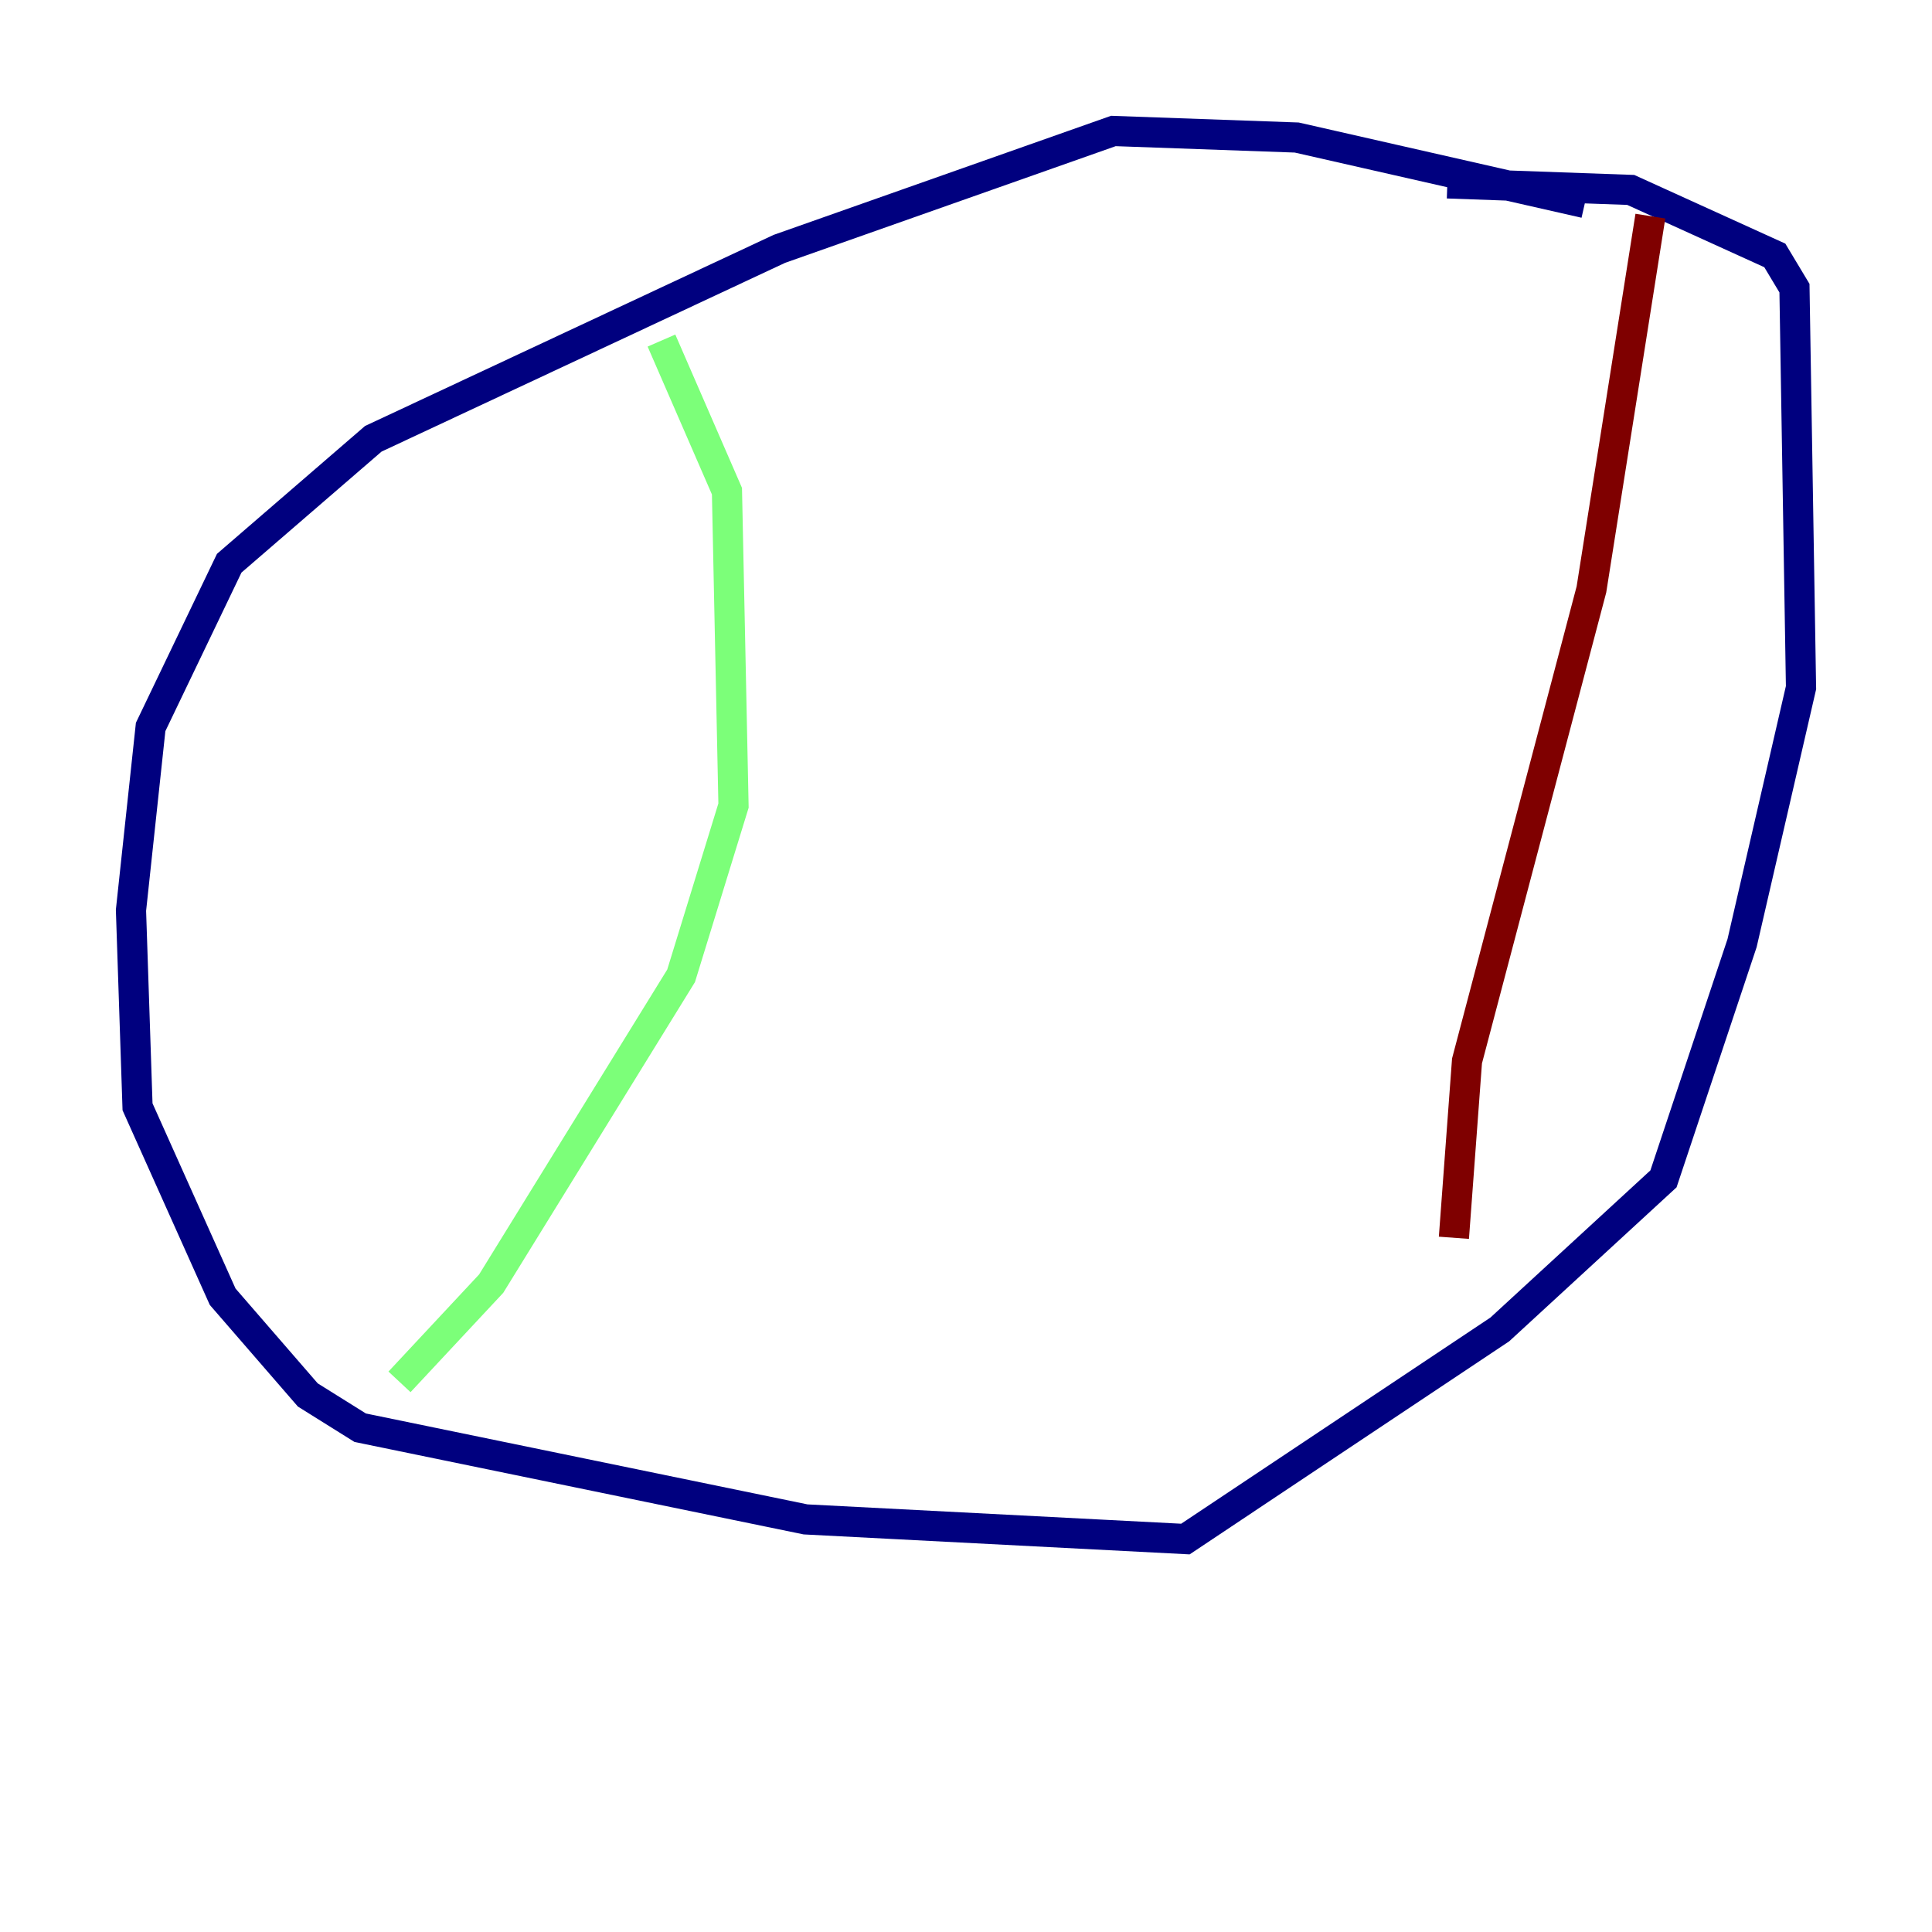<?xml version="1.0" encoding="utf-8" ?>
<svg baseProfile="tiny" height="128" version="1.2" viewBox="0,0,128,128" width="128" xmlns="http://www.w3.org/2000/svg" xmlns:ev="http://www.w3.org/2001/xml-events" xmlns:xlink="http://www.w3.org/1999/xlink"><defs /><polyline fill="none" points="105.003,13.451 85.912,9.112 73.763,8.678 51.634,16.488 24.732,29.071 15.186,37.315 9.98,48.163 8.678,60.312 9.112,73.329 14.752,85.912 20.393,92.42 23.864,94.59 53.37,100.664 78.536,101.966 99.363,88.081 110.21,78.102 115.417,62.481 119.322,45.559 118.888,19.091 117.586,16.922 108.041,12.583 95.891,12.149" stroke="#00007f" stroke-width="2" /><polyline fill="none" points="43.824,22.563 48.163,32.542 48.597,53.37 45.125,64.651 32.542,85.044 26.468,91.552" stroke="#7cff79" stroke-width="2" /><polyline fill="none" points="109.342,14.319 105.437,39.051 97.193,70.291 96.325,82.007" stroke="#7f0000" stroke-width="2" /></svg>